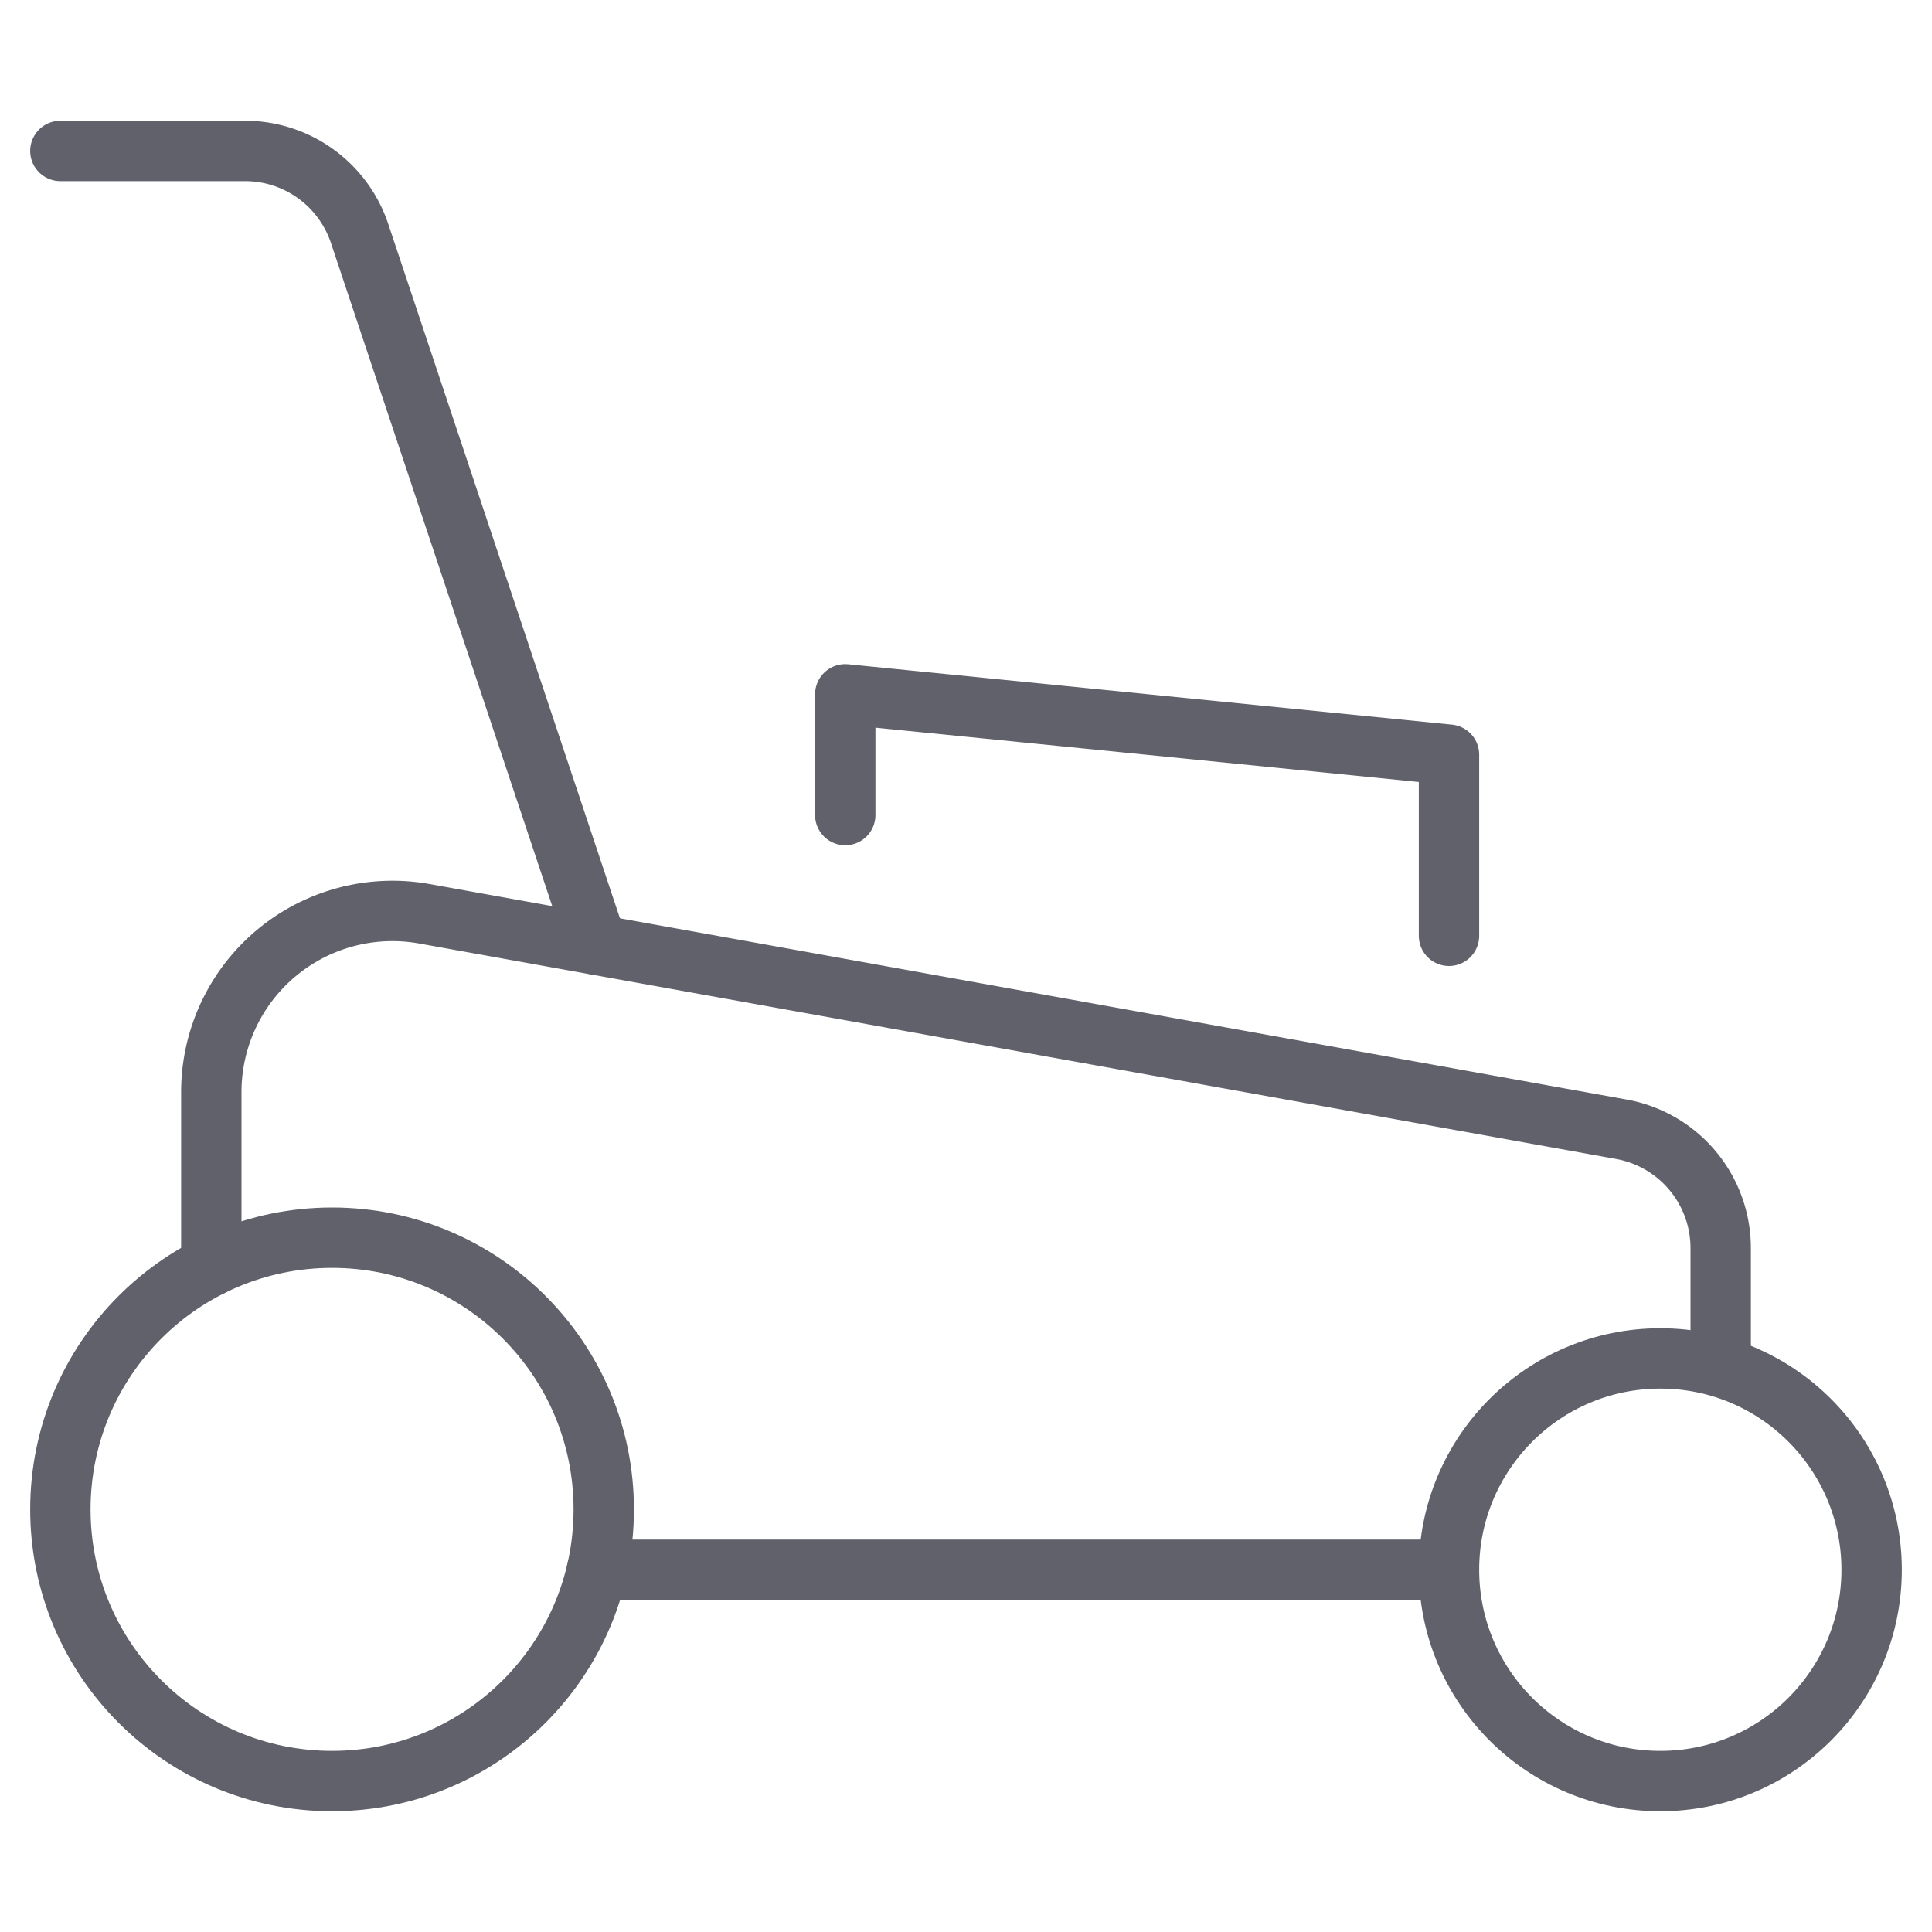 <svg xmlns="http://www.w3.org/2000/svg" height="64" width="64" viewBox="0 0 64 64"><title>mower 2</title><g stroke-linecap="round" fill="#61616b" stroke-linejoin="round" class="nc-icon-wrapper"><line x1="48" y1="52" x2="19.776" y2="52" fill="none" stroke="#61616b" stroke-width="2" data-cap="butt"></line> <path d="M7,41.936v-5.76a6,6,0,0,1,7.063-5.905l39.646,7.137A4,4,0,0,1,57,41.344v3.911" fill="none" stroke="#61616b" stroke-width="2" data-cap="butt"></path> <path d="M2,5H8.118a4,4,0,0,1,3.794,2.734L19.776,31.3" fill="none" stroke="#61616b" stroke-width="2" data-cap="butt"></path> <polyline points="28 27 28 23 48 25 48 31" fill="none" stroke="#61616b" stroke-width="2" data-color="color-2"></polyline> <circle cx="11" cy="50" r="9" fill="none" stroke="#61616b" stroke-width="2" data-color="color-2"></circle> <circle cx="55" cy="52" r="7" fill="none" stroke="#61616b" stroke-width="2" data-color="color-2"></circle></g></svg>